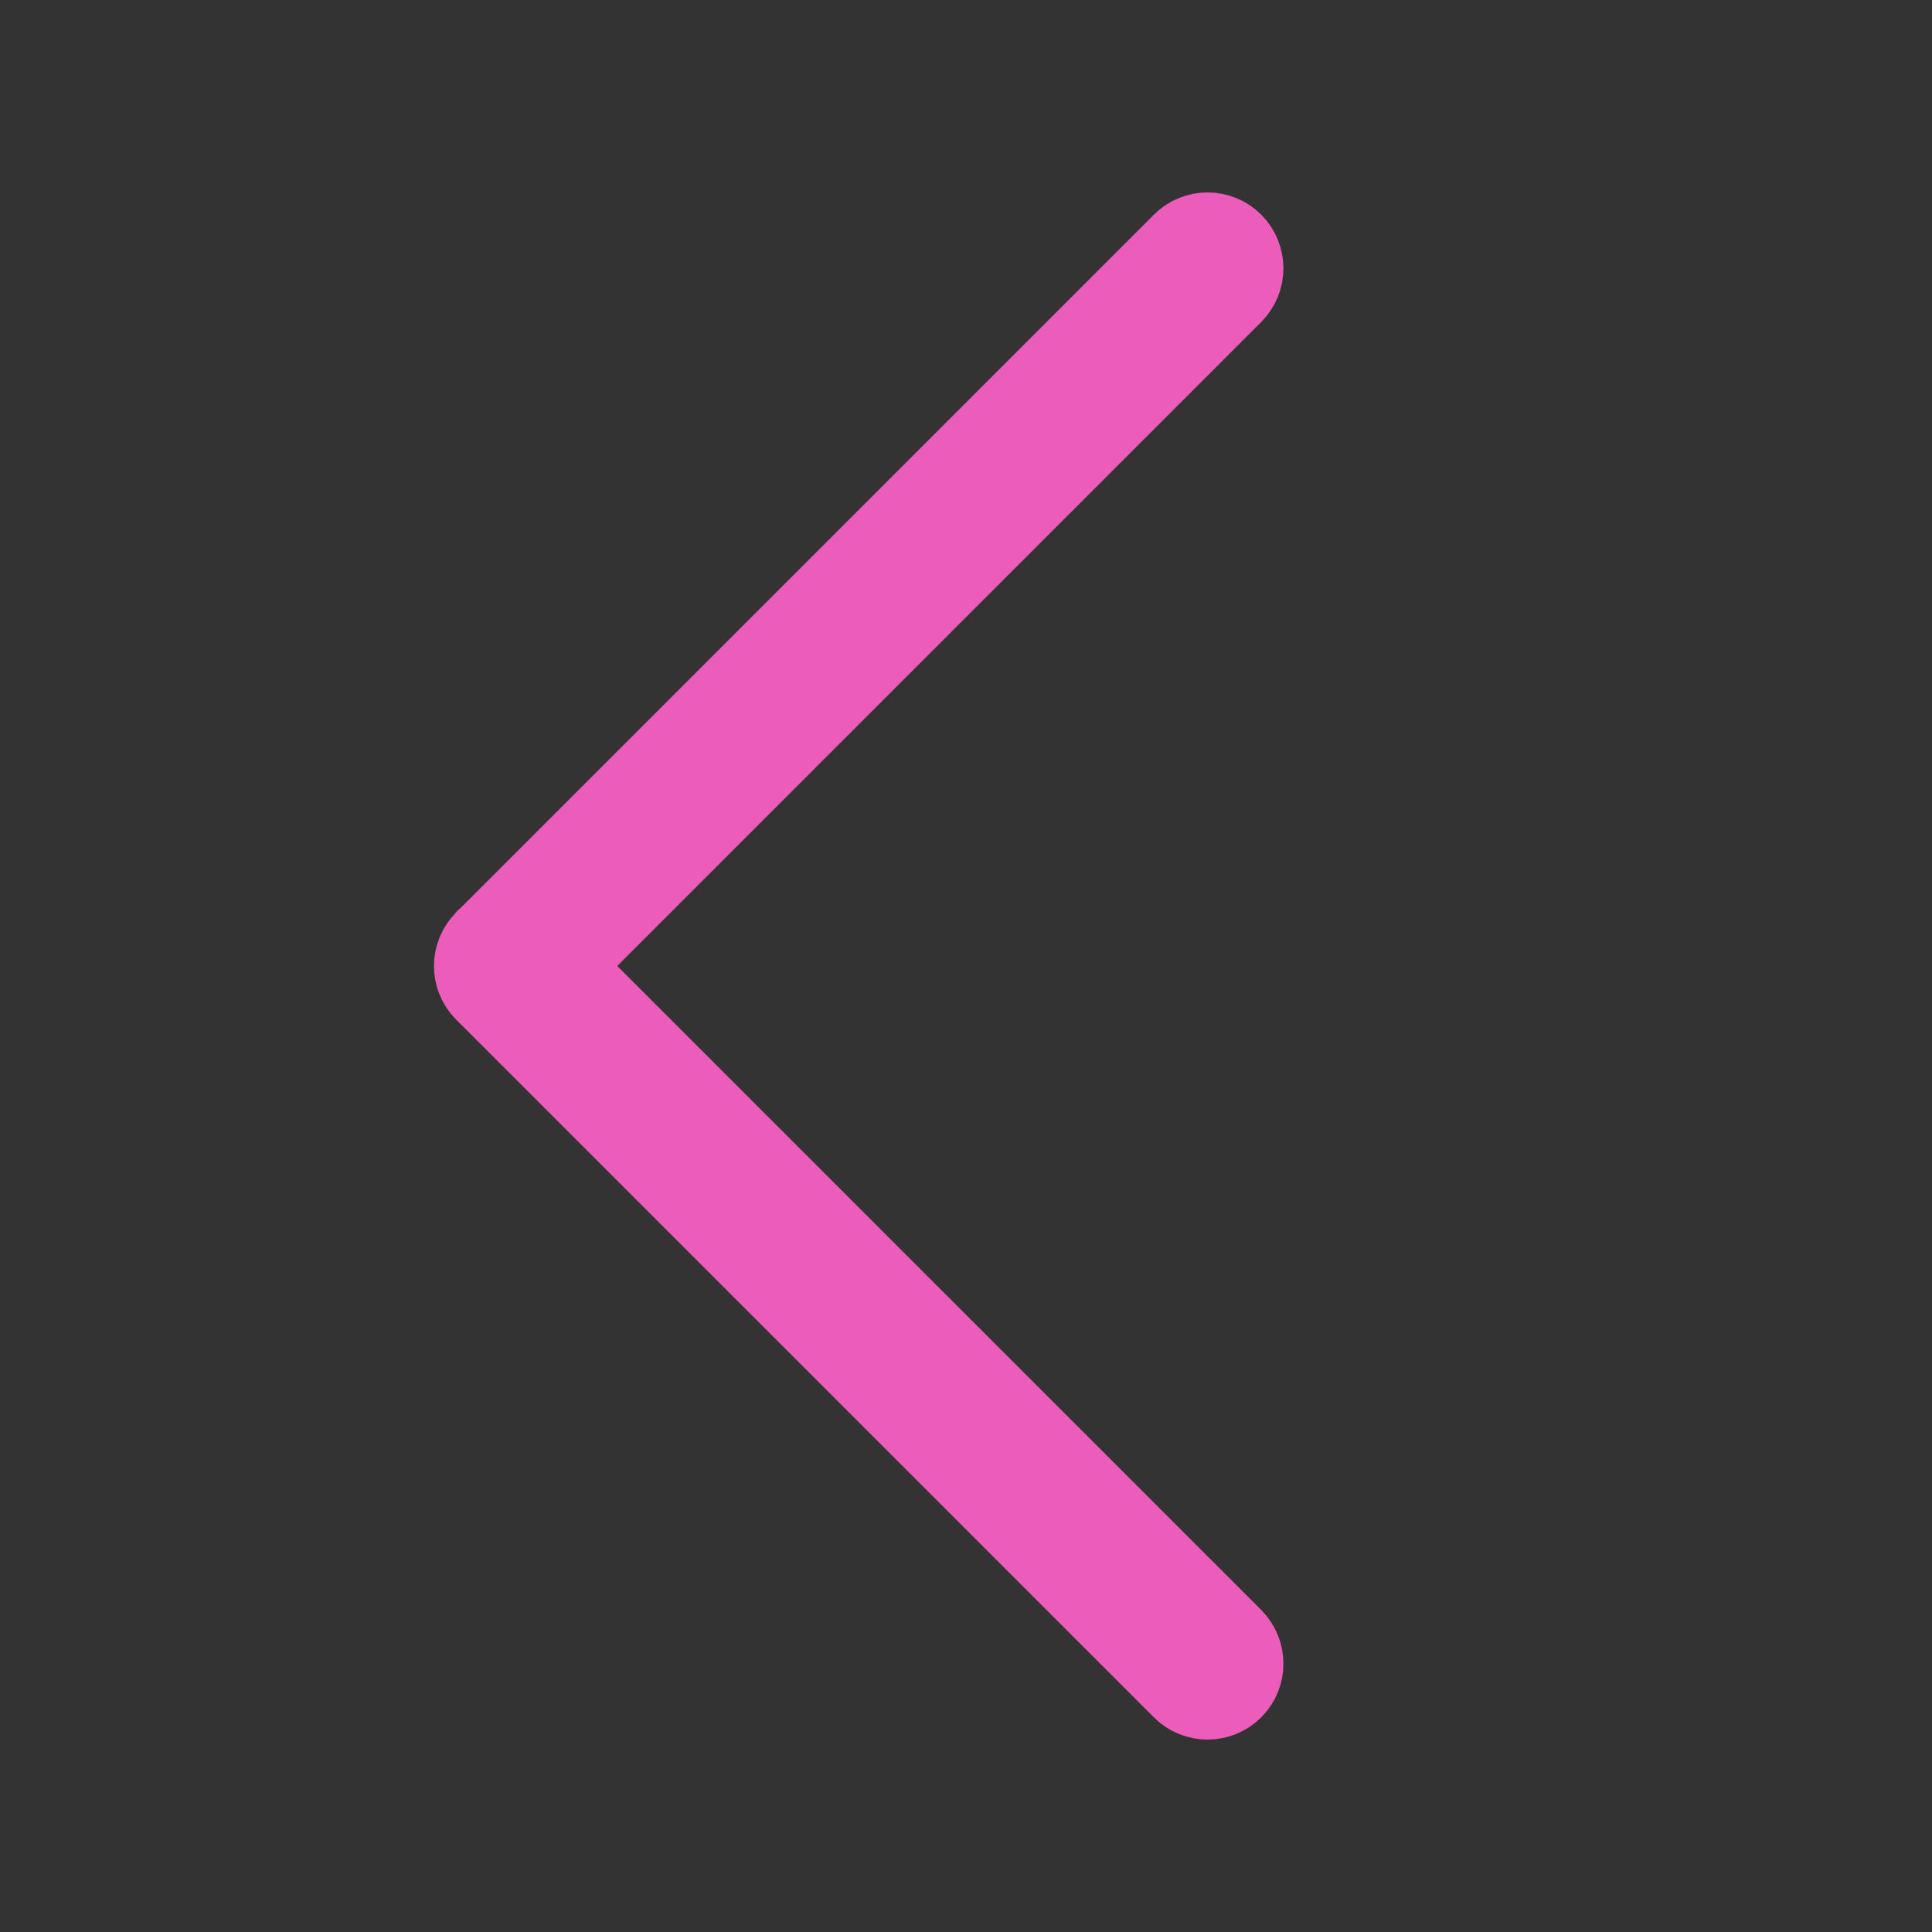 <svg width="24" height="24" viewBox="0 0 24 24" fill="none" xmlns="http://www.w3.org/2000/svg">
<rect x="0" y="0" width="24" height="24" fill="#333333" stroke="none"/>
<path d="M14.681 3.027L14.681 3.027L14.673 3.035L6.03 11.678L6.03 11.678L6.027 11.68L6.021 11.687C6.021 11.687 6.02 11.687 6.02 11.688C5.848 11.86 5.848 12.139 6.019 12.312L6.031 12.323L6.031 12.323L6.034 12.326L14.67 20.962L14.67 20.962L14.679 20.971L14.687 20.98C14.687 20.98 14.687 20.98 14.687 20.98C14.86 21.153 15.141 21.153 15.314 20.98C15.487 20.807 15.486 20.526 15.314 20.353C15.314 20.353 15.314 20.353 15.314 20.353L7.314 12.353L6.96 12L7.314 11.646L15.314 3.646C15.314 3.646 15.314 3.646 15.314 3.646C15.486 3.473 15.486 3.193 15.314 3.02C15.141 2.847 14.86 2.847 14.687 3.02L14.681 3.027Z" fill="white" stroke="#EC5CBB"/>
</svg>
